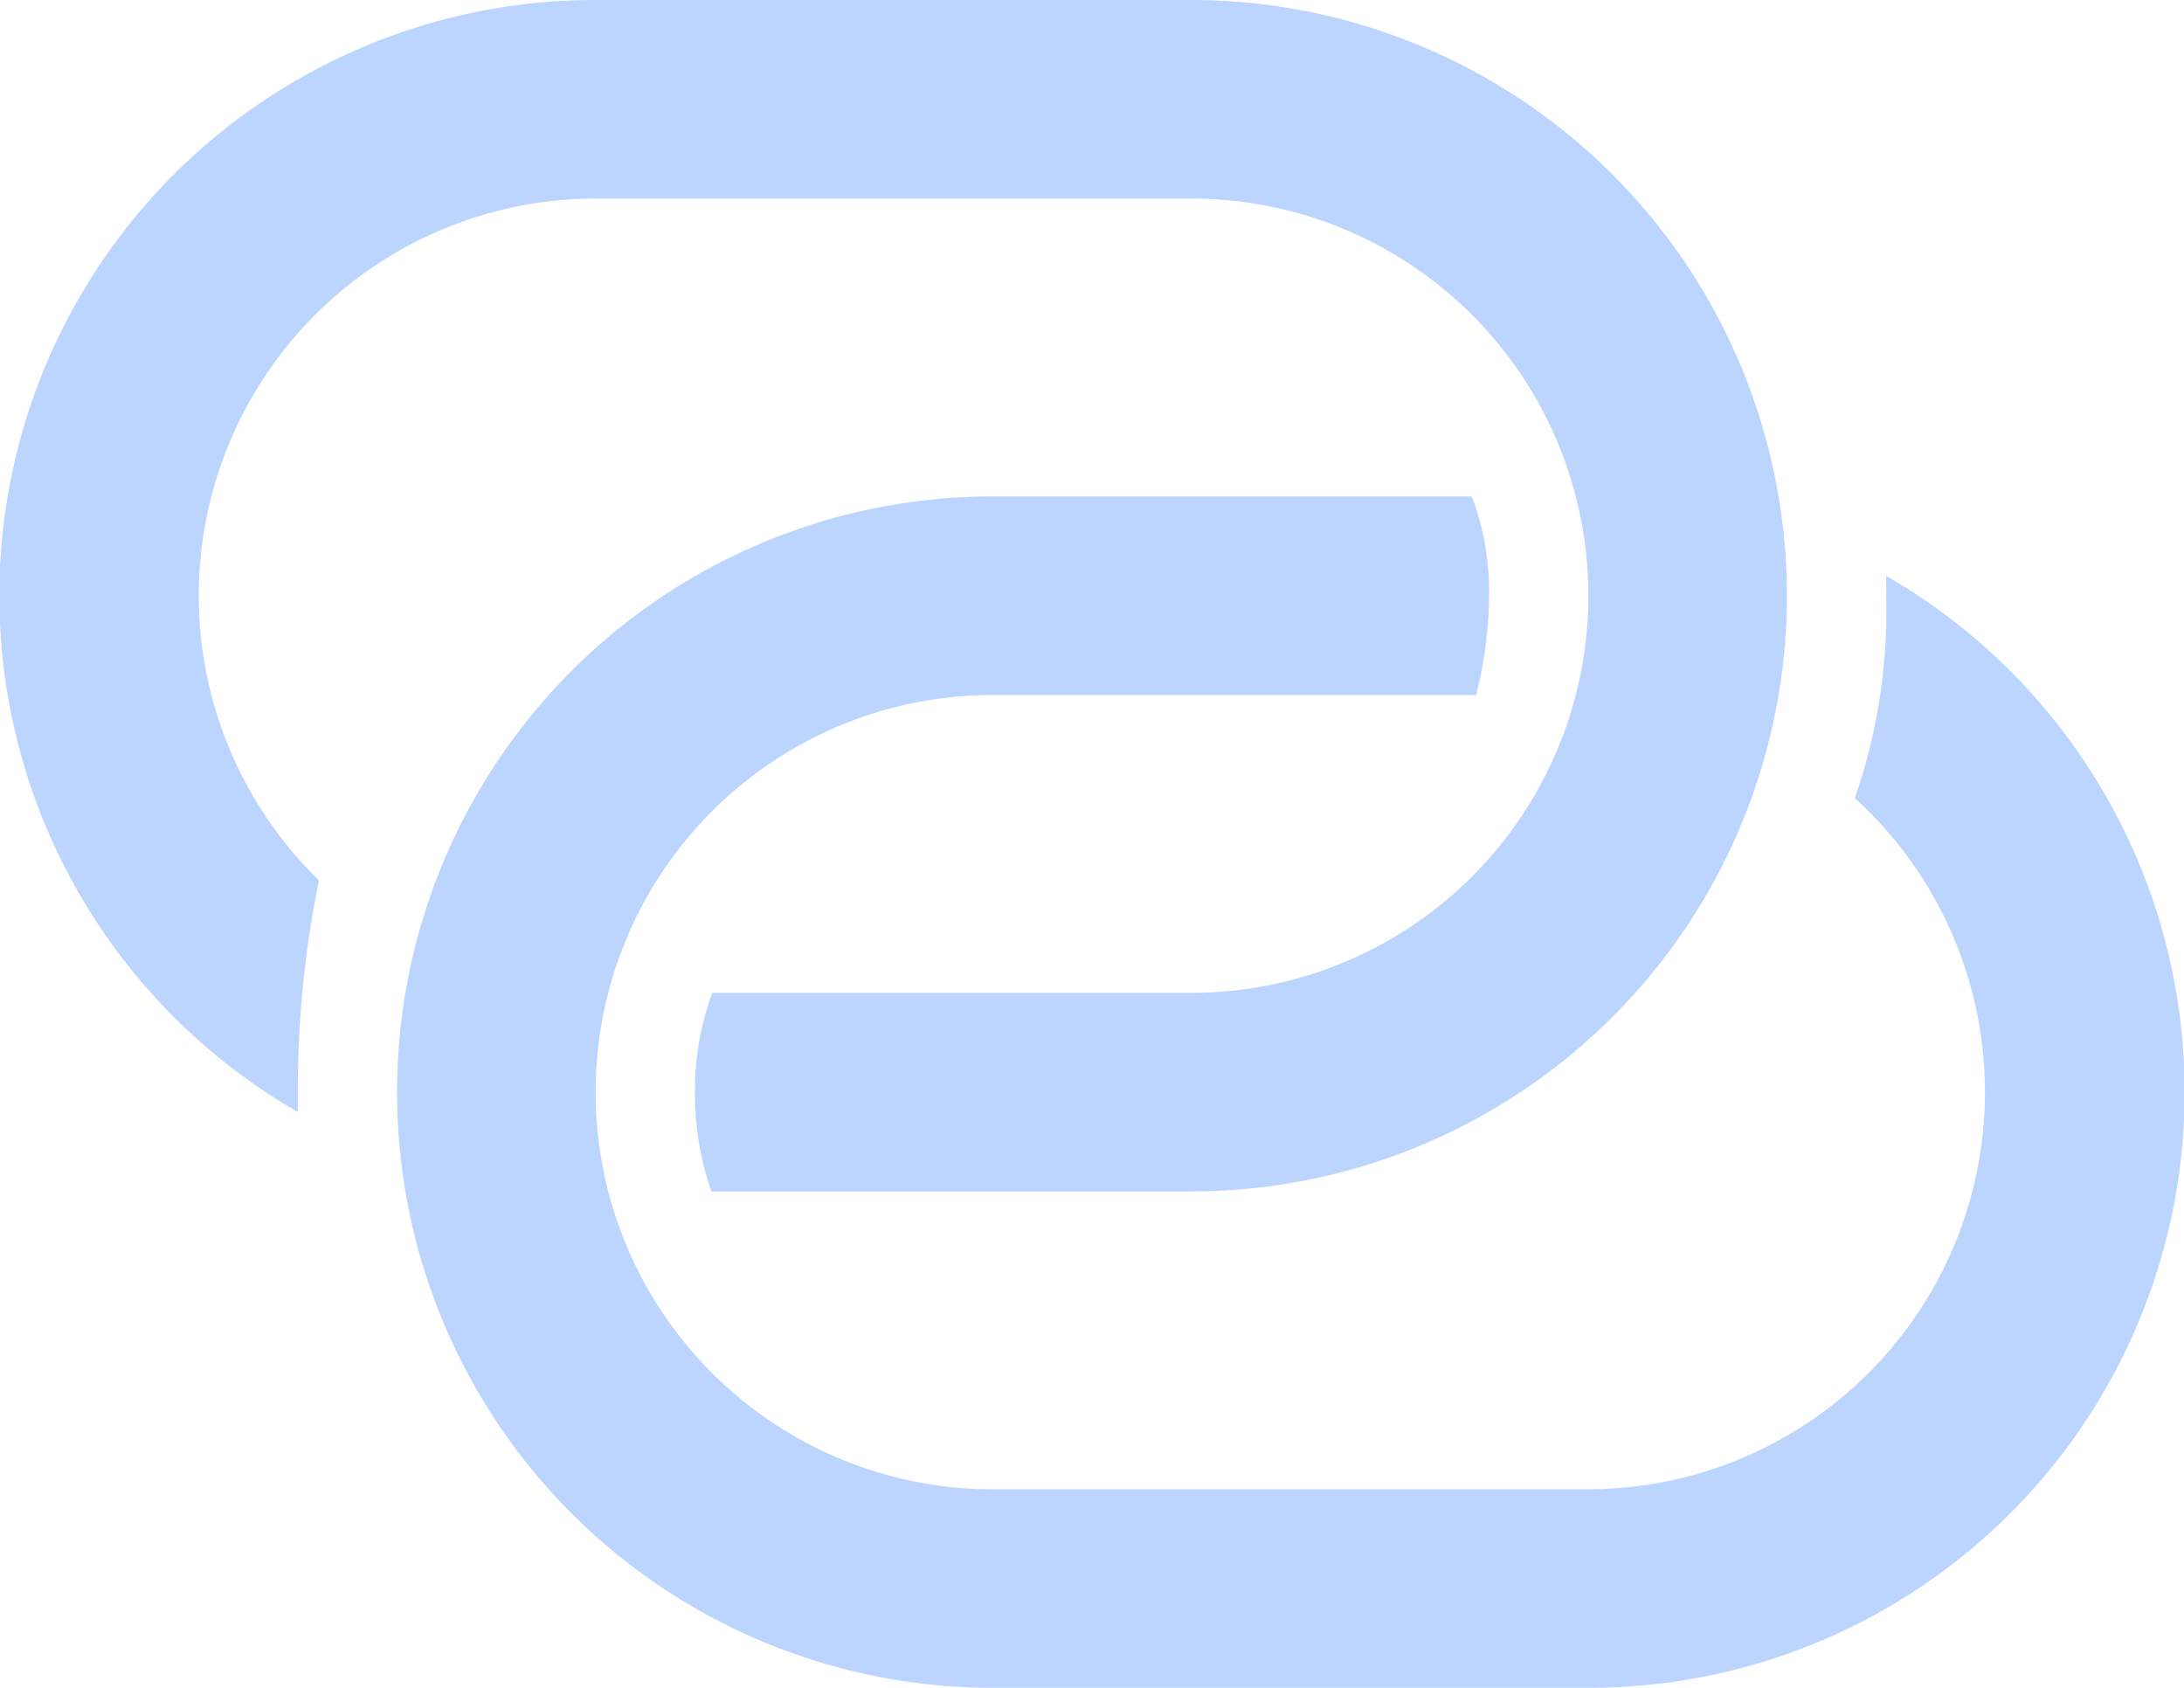 <svg id="_190" data-name="190" xmlns="http://www.w3.org/2000/svg" width="22" height="17" viewBox="0 0 22 17">
  <path id="Ring_2" data-name="Ring 2" d="M12,12H7.166A3.011,3.011,0,0,1,7,11a2.862,2.862,0,0,1,.175-1H12a4,4,0,0,0,0-8H6A4,4,0,0,0,3.213,8.867,10.523,10.523,0,0,0,3,11c0,.066,0,.131,0,.2A6,6,0,0,1,6,0H12a6,6,0,0,1,0,12Z" fill="#bbd5ff"/>
  <path id="Ring_1" data-name="Ring 1" d="M12,12H6A6,6,0,0,1,6,0h4.826A2.729,2.729,0,0,1,11,1a4.217,4.217,0,0,1-.13,1H6a4,4,0,0,0,0,8H12a4,4,0,0,0,2.684-6.961A5.761,5.761,0,0,0,15,1q0-.1,0-.2A6,6,0,0,1,12,12Z" transform="translate(4 5)" fill="#bbd5ff"/>
</svg>
